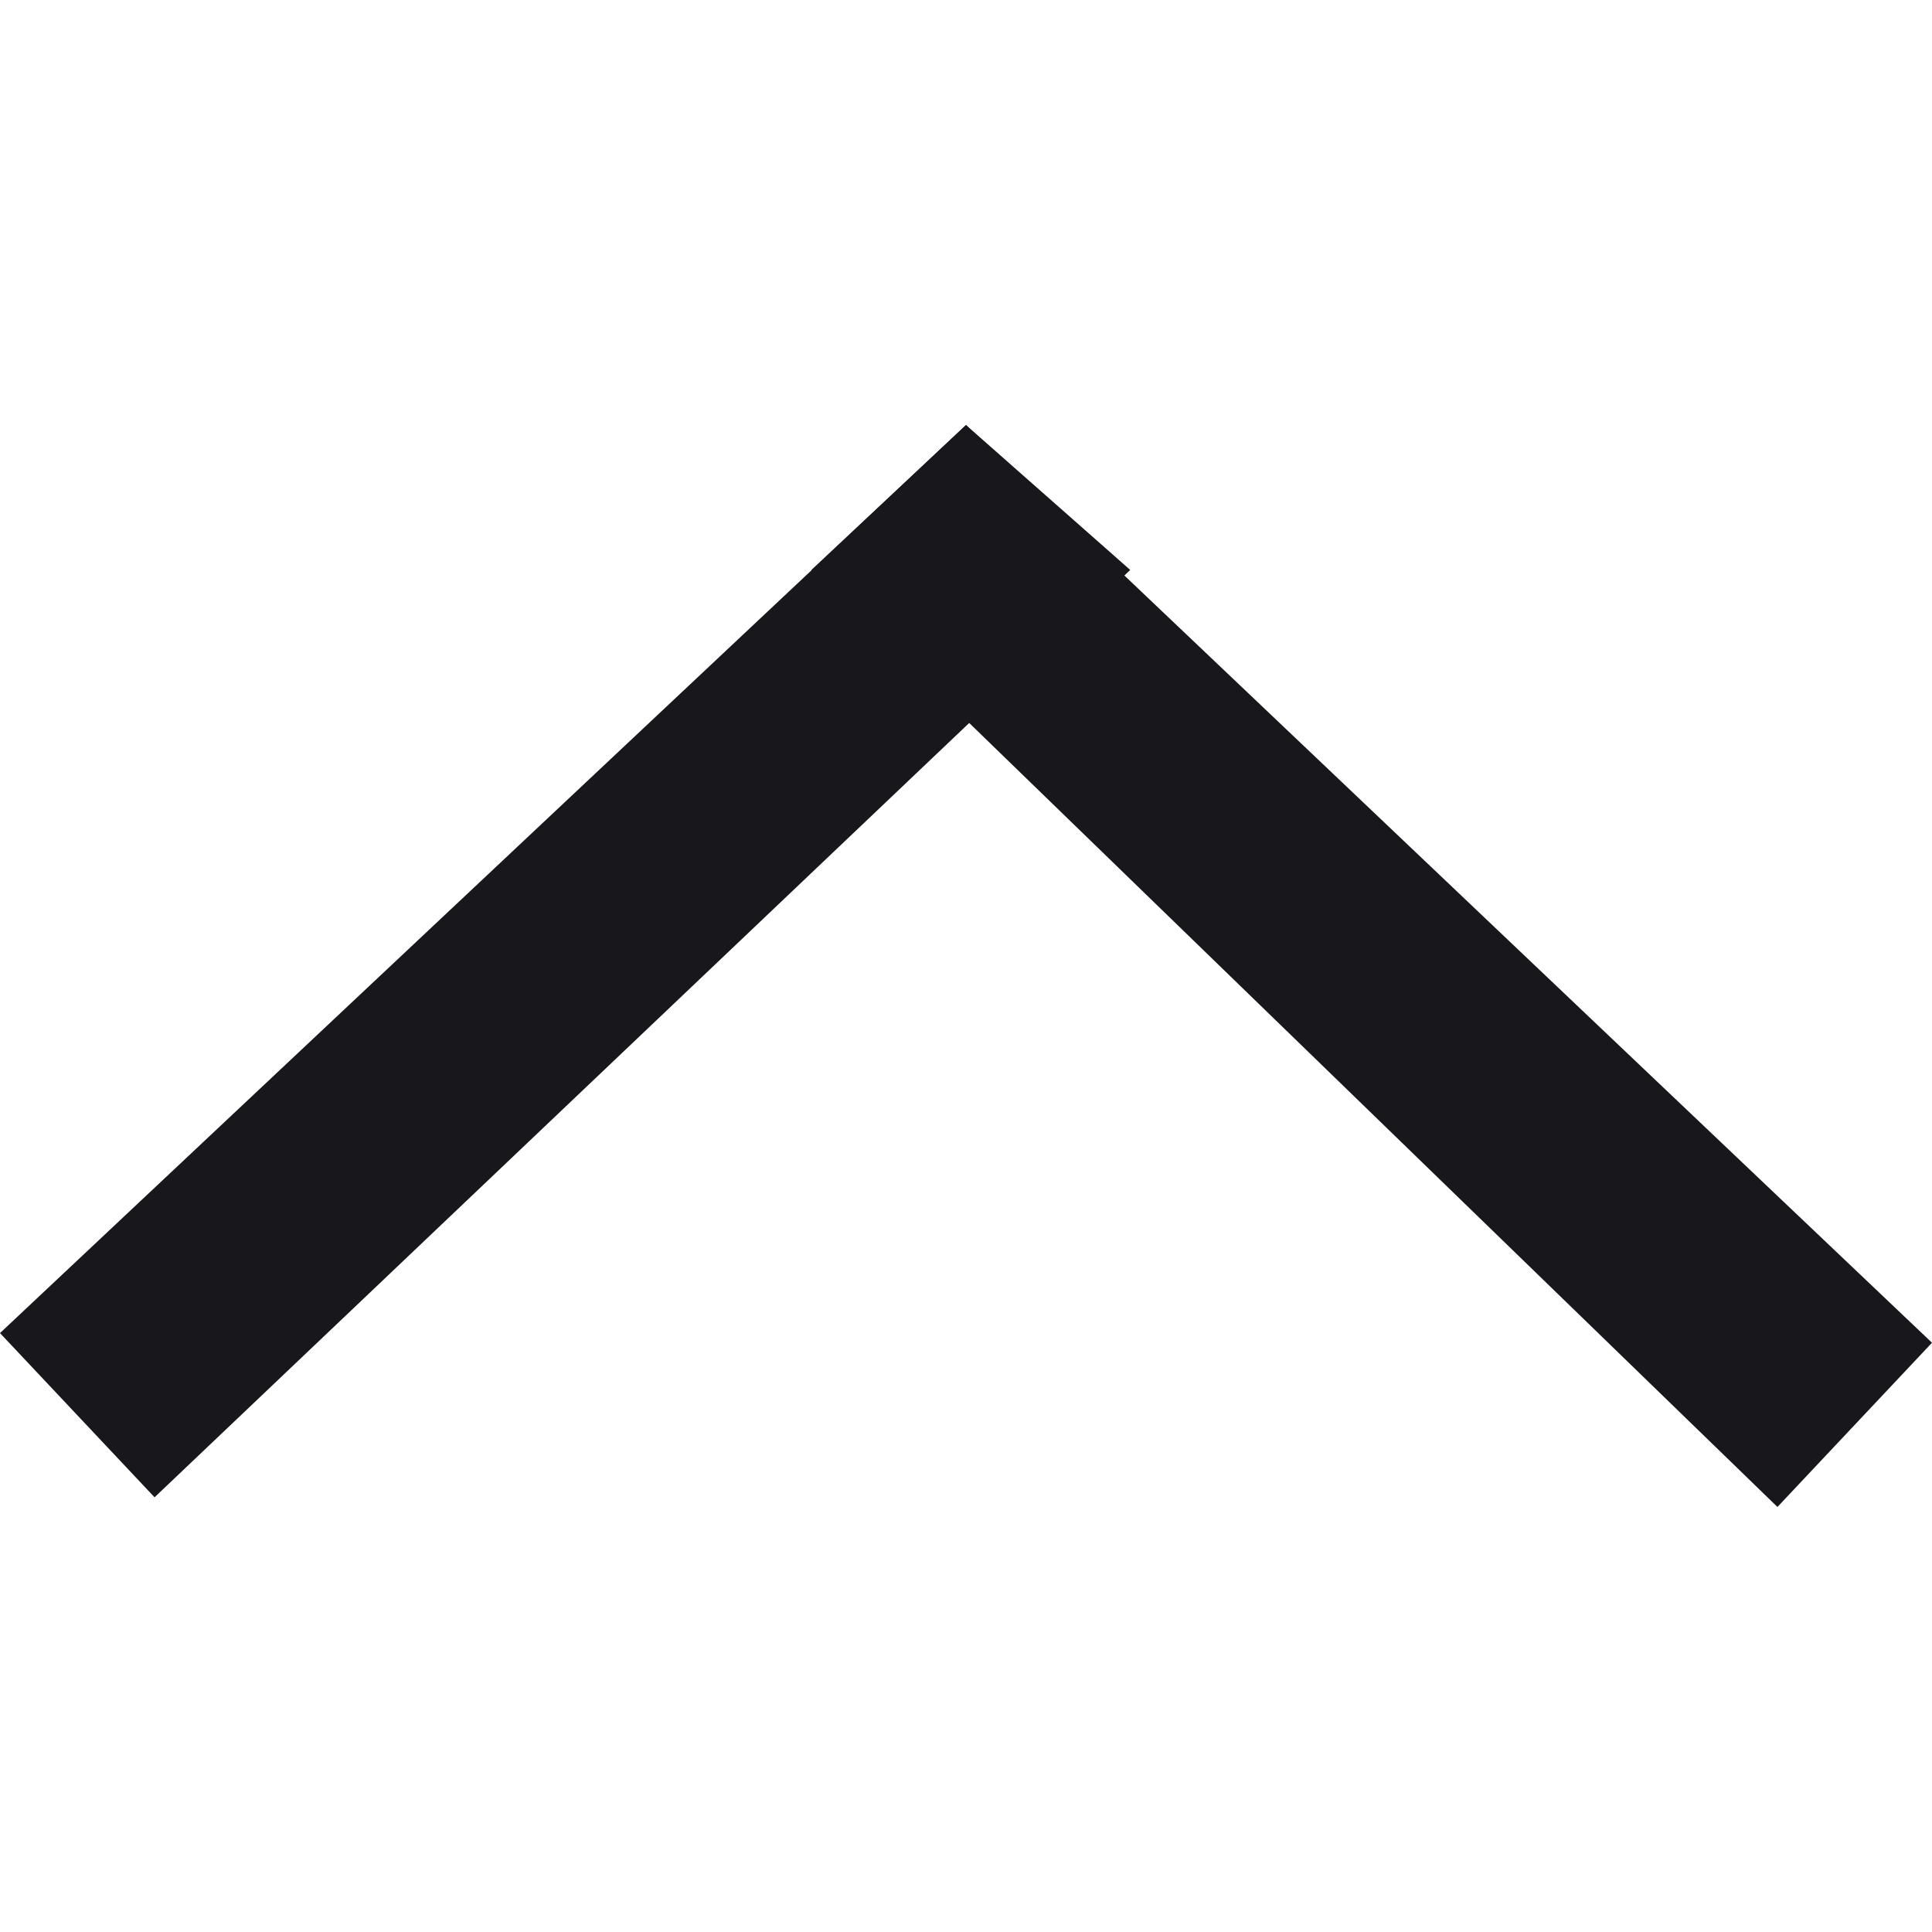 <?xml version="1.0" encoding="utf-8"?>
<!-- Generator: Adobe Illustrator 24.2.1, SVG Export Plug-In . SVG Version: 6.00 Build 0)  -->
<svg version="1.1" id="Layer_1" xmlns="http://www.w3.org/2000/svg" xmlns:xlink="http://www.w3.org/1999/xlink" x="0px" y="0px"
	 viewBox="0 0 20 20" style="enable-background:new 0 0 20 20;" xml:space="preserve">
<style type="text/css">
	.st0{fill:#17171C;}
</style>
<polygon class="st0" points="10,4.4 20,13.9 18.4,15.6 8.4,5.9 "/>
<polygon class="st0" points="11.7,5.9 1.6,15.5 0,13.8 10,4.4 "/>
</svg>
